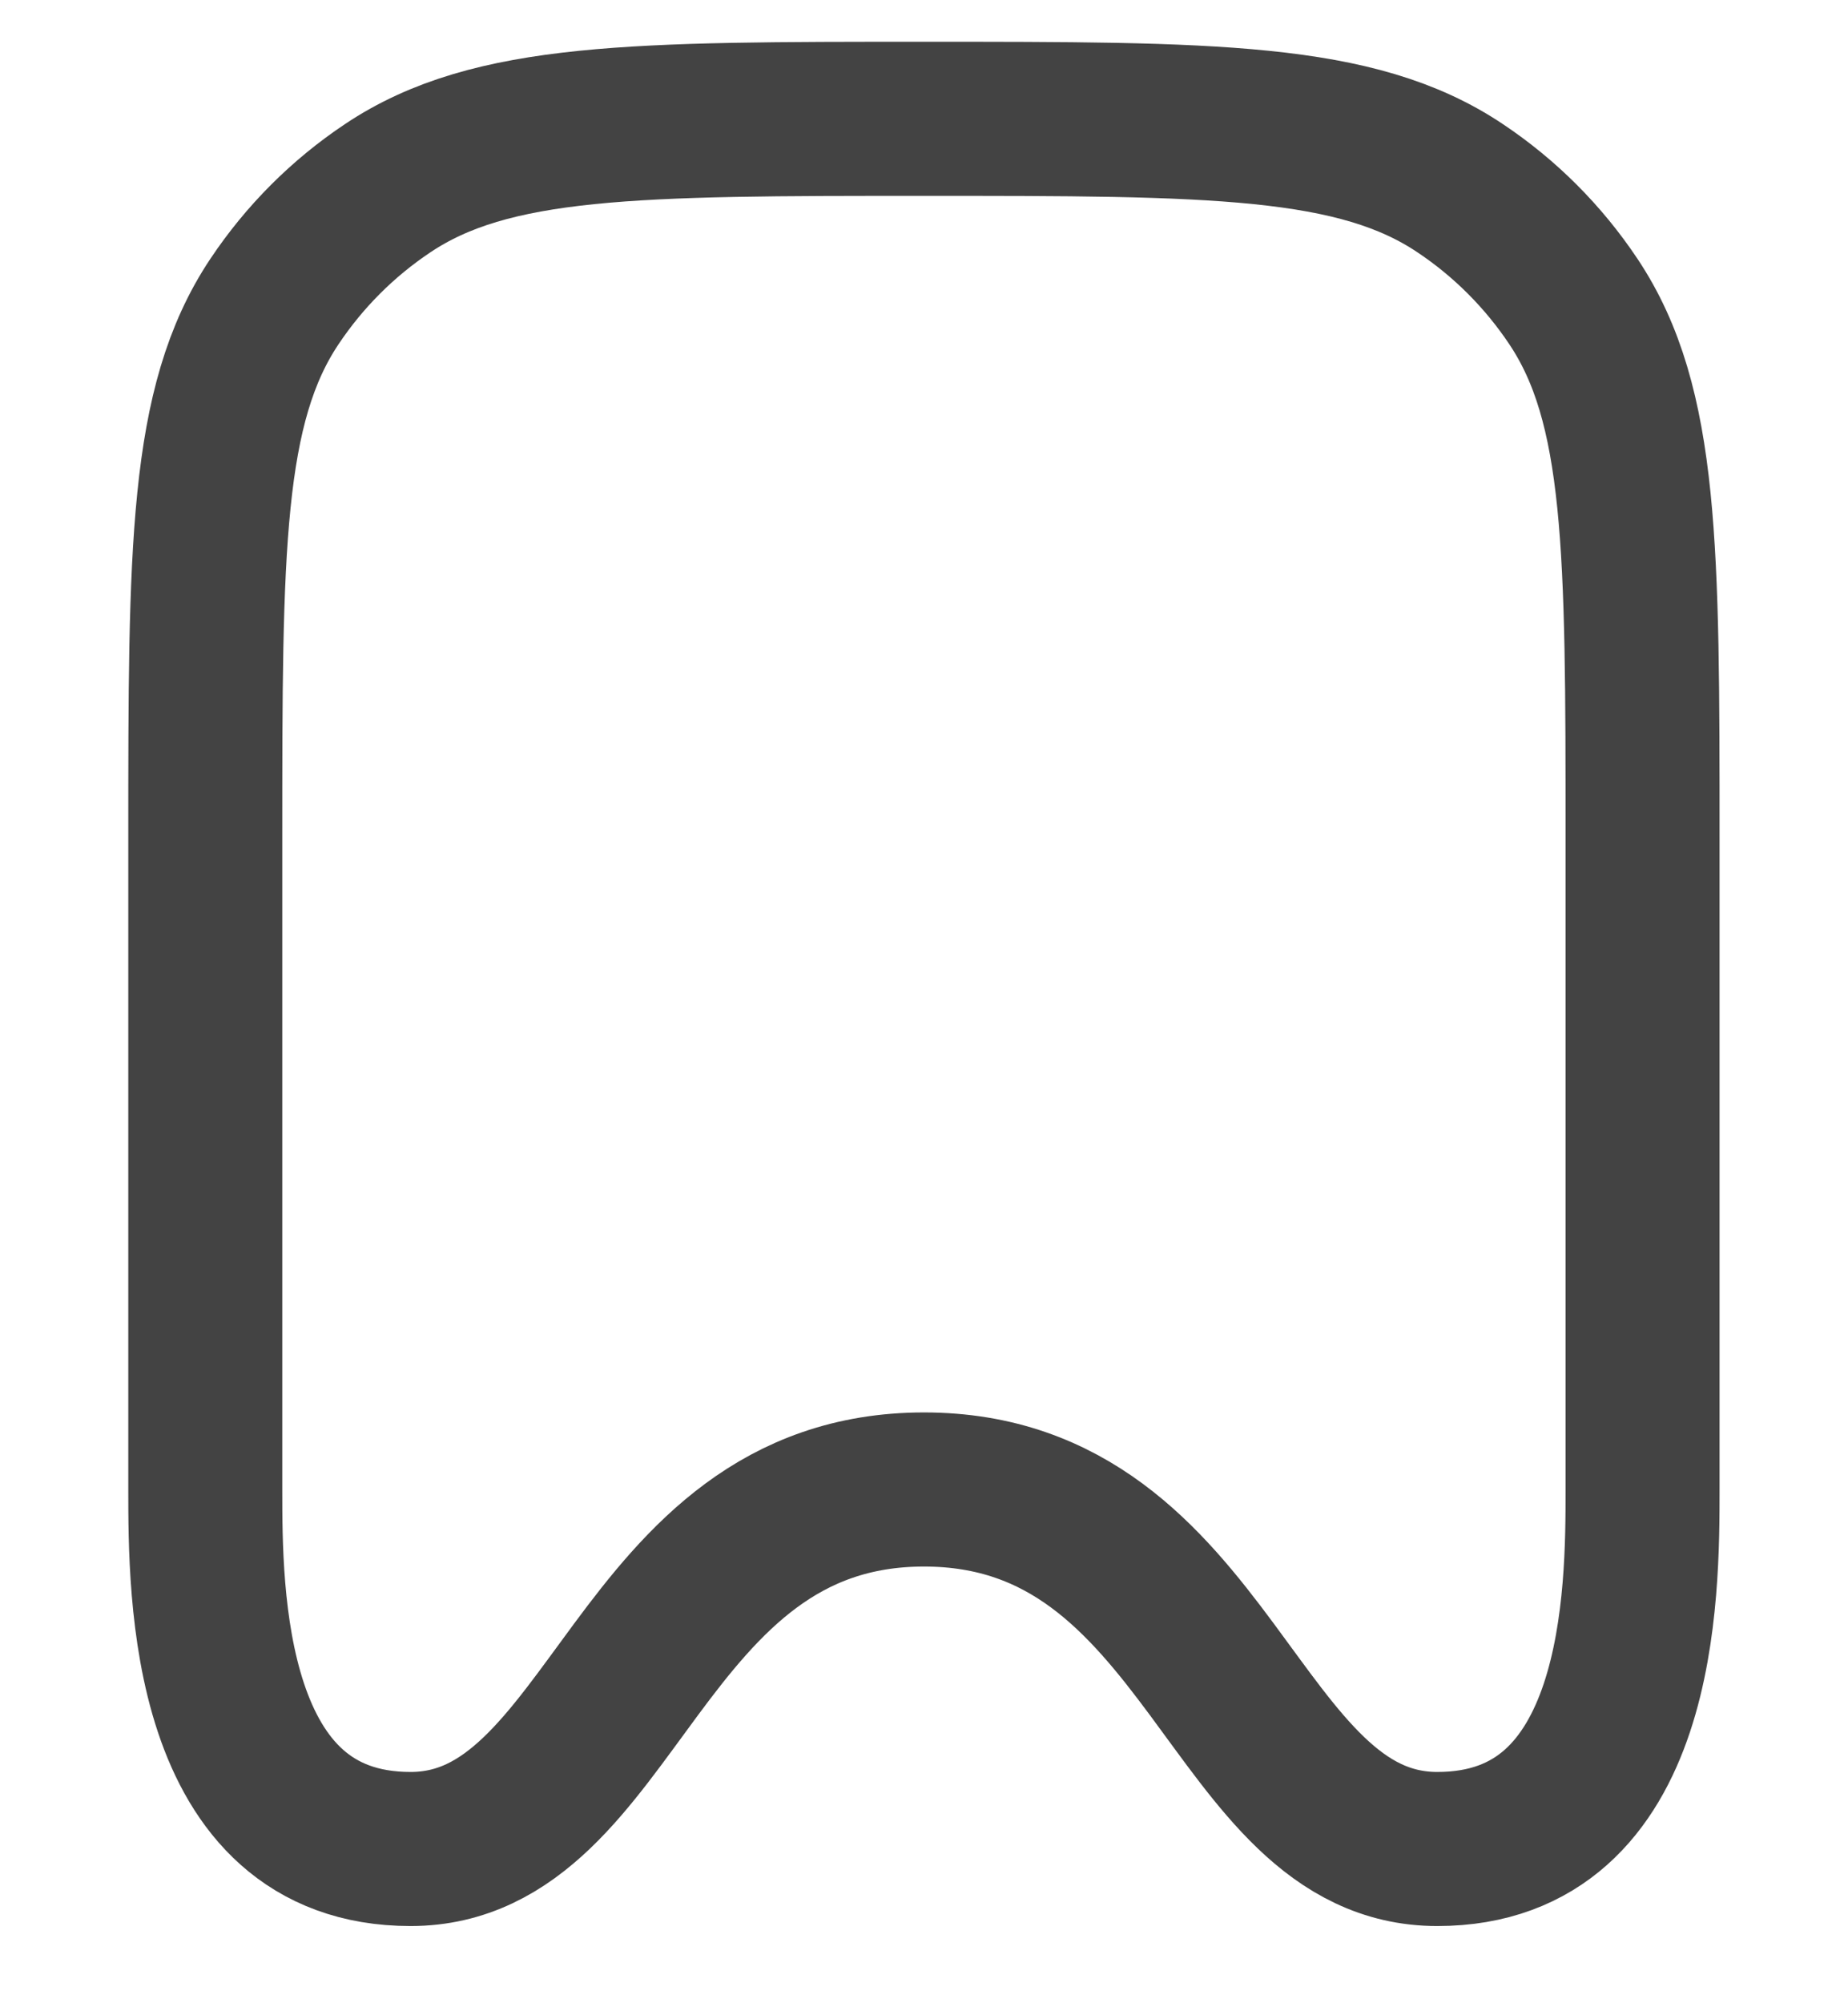 <svg width="12" height="13" viewBox="0 0 12 13" fill="none" xmlns="http://www.w3.org/2000/svg">
<path d="M1.333 5.438C1.333 3.566 1.333 2.629 1.782 1.957C1.977 1.665 2.227 1.415 2.518 1.221C3.191 0.771 4.127 0.771 6 0.771C7.872 0.771 8.809 0.771 9.481 1.221C9.772 1.415 10.022 1.665 10.217 1.957C10.666 2.629 10.666 3.566 10.666 5.438V7.332C10.666 9.205 10.666 9.137 10.666 9.666C10.666 10.332 10.666 11.999 9.333 11.999C8 11.999 7.872 9.666 6 9.666C4.127 9.666 4 11.999 2.666 11.999C1.333 11.999 1.333 10.332 1.333 9.666C1.333 8.332 1.333 9.205 1.333 7.332V5.438Z" stroke="#434343"/>
</svg>
